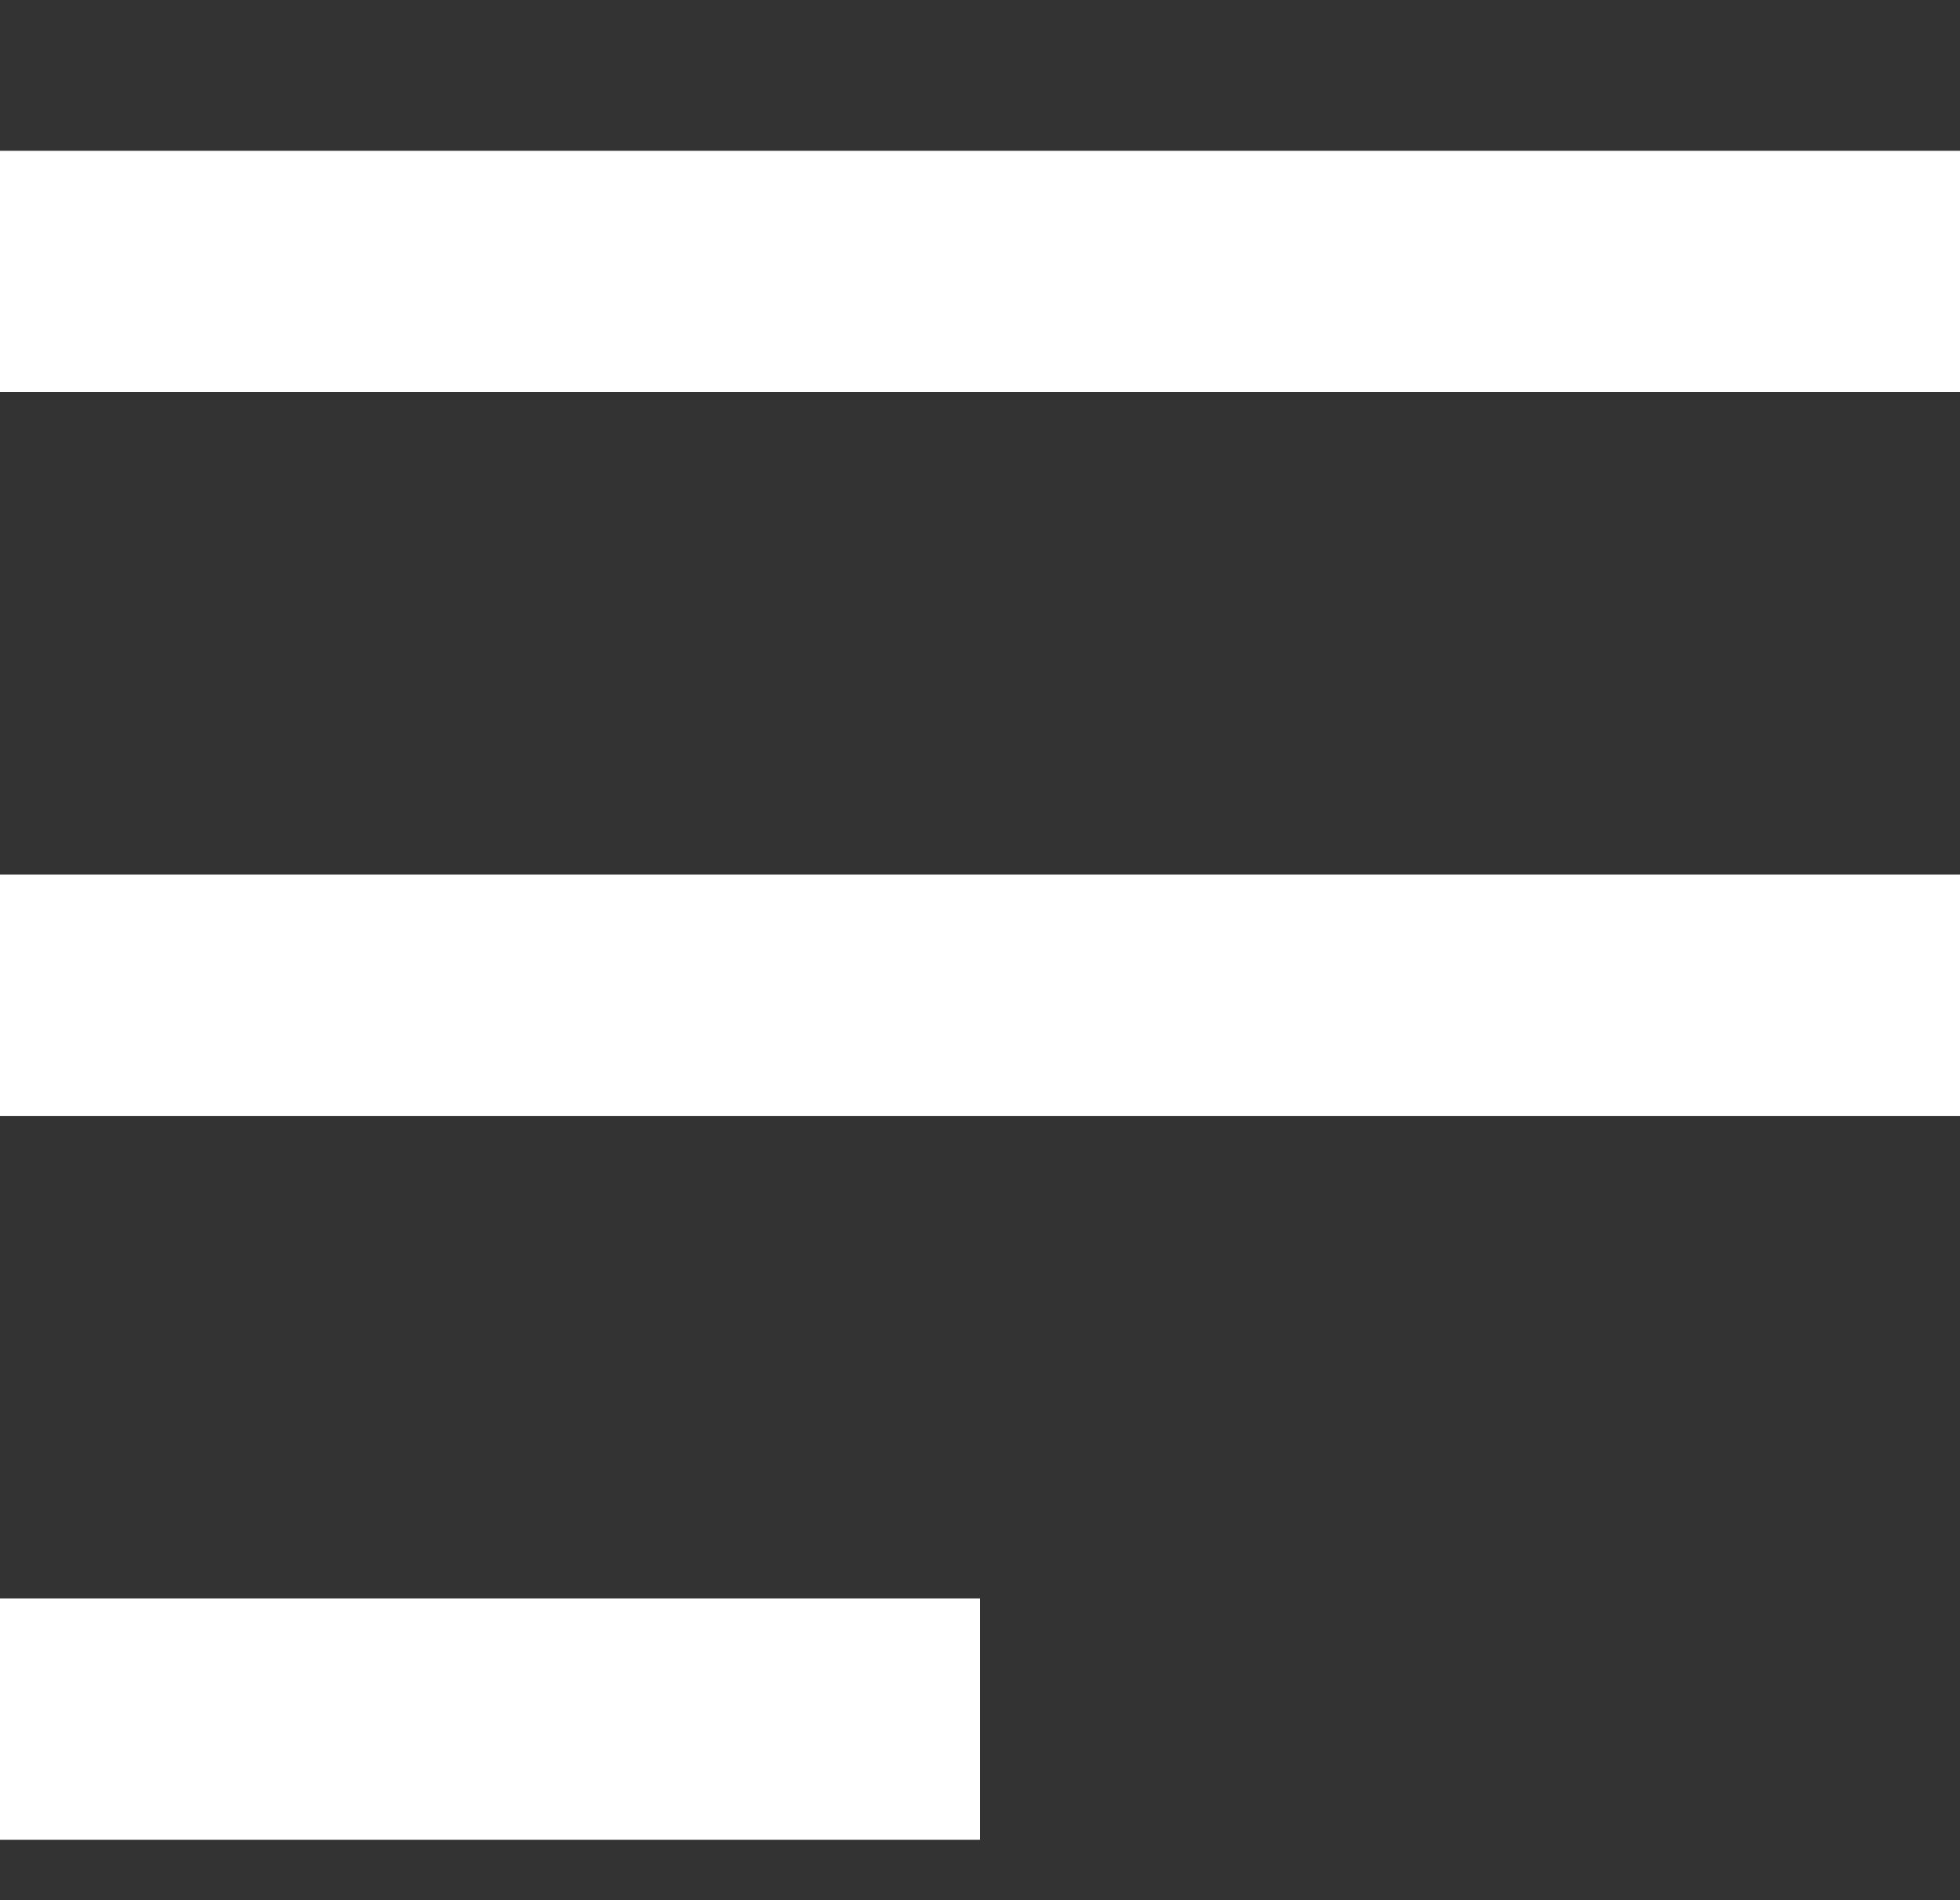 <?xml version="1.0" encoding="UTF-8"?>
<svg id="Layer_1" data-name="Layer 1" xmlns="http://www.w3.org/2000/svg" viewBox="0 0 65 63">
  <rect x="0" y="0" width="65" height="63" fill="#333333" stroke="none"/>
  <defs>
    <style>
      .cls-1 {
        fill: none;
      }

      .cls-2 {
        fill: #fff;
      }
    </style>
  </defs>
  <g id="Menu">
    <rect id="Rectangle_175" data-name="Rectangle 175" class="cls-1" width="63" height="63"/>
    <path id="Union_4" data-name="Union 4" class="cls-2" d="M0,61v-8h32.5v8H0ZM0,37v-8h65v8H0ZM0,13V5h65v8H0Z"/>
  </g>
</svg>